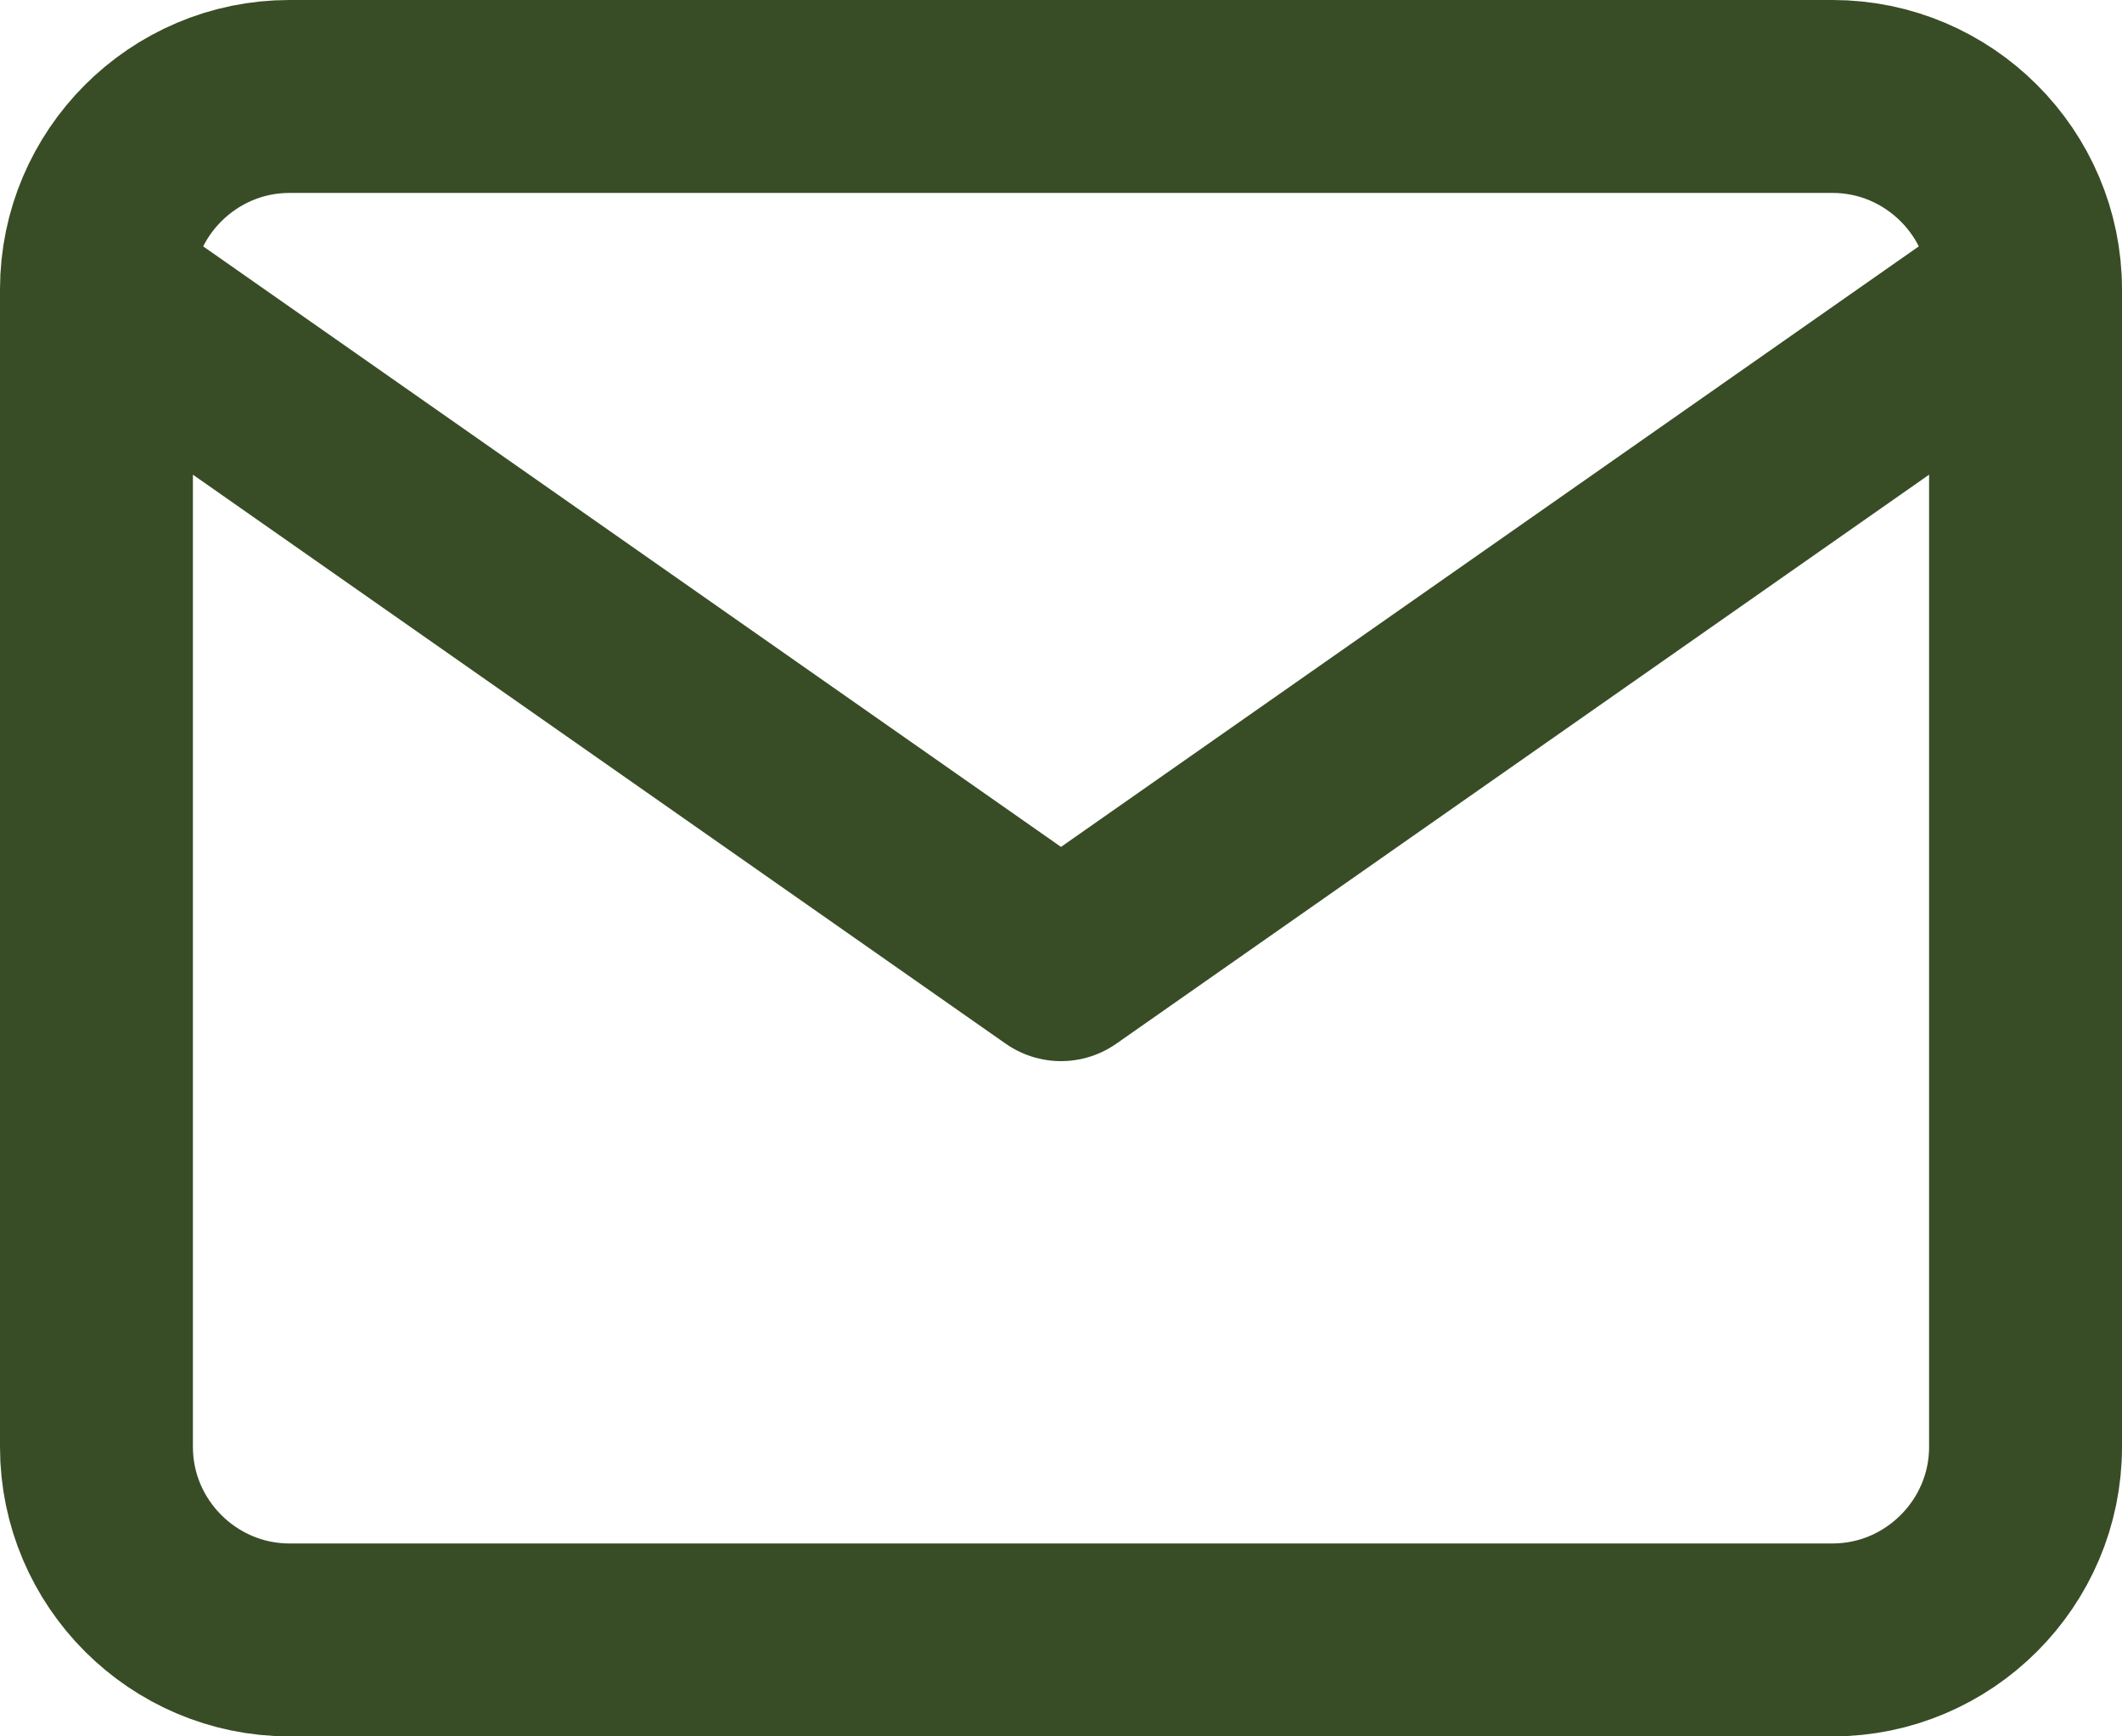 <svg width="44" height="36" viewBox="0 0 44 36" fill="none" xmlns="http://www.w3.org/2000/svg">
<path d="M42 6C42 3.8 40.2 2 38 2H6C3.8 2 2 3.8 2 6M42 6V30C42 32.2 40.2 34 38 34H6C3.8 34 2 32.2 2 30V6M42 6L22 20L2 6" stroke="#384D26" stroke-width="4" stroke-linecap="round" stroke-linejoin="round"/>
</svg>
